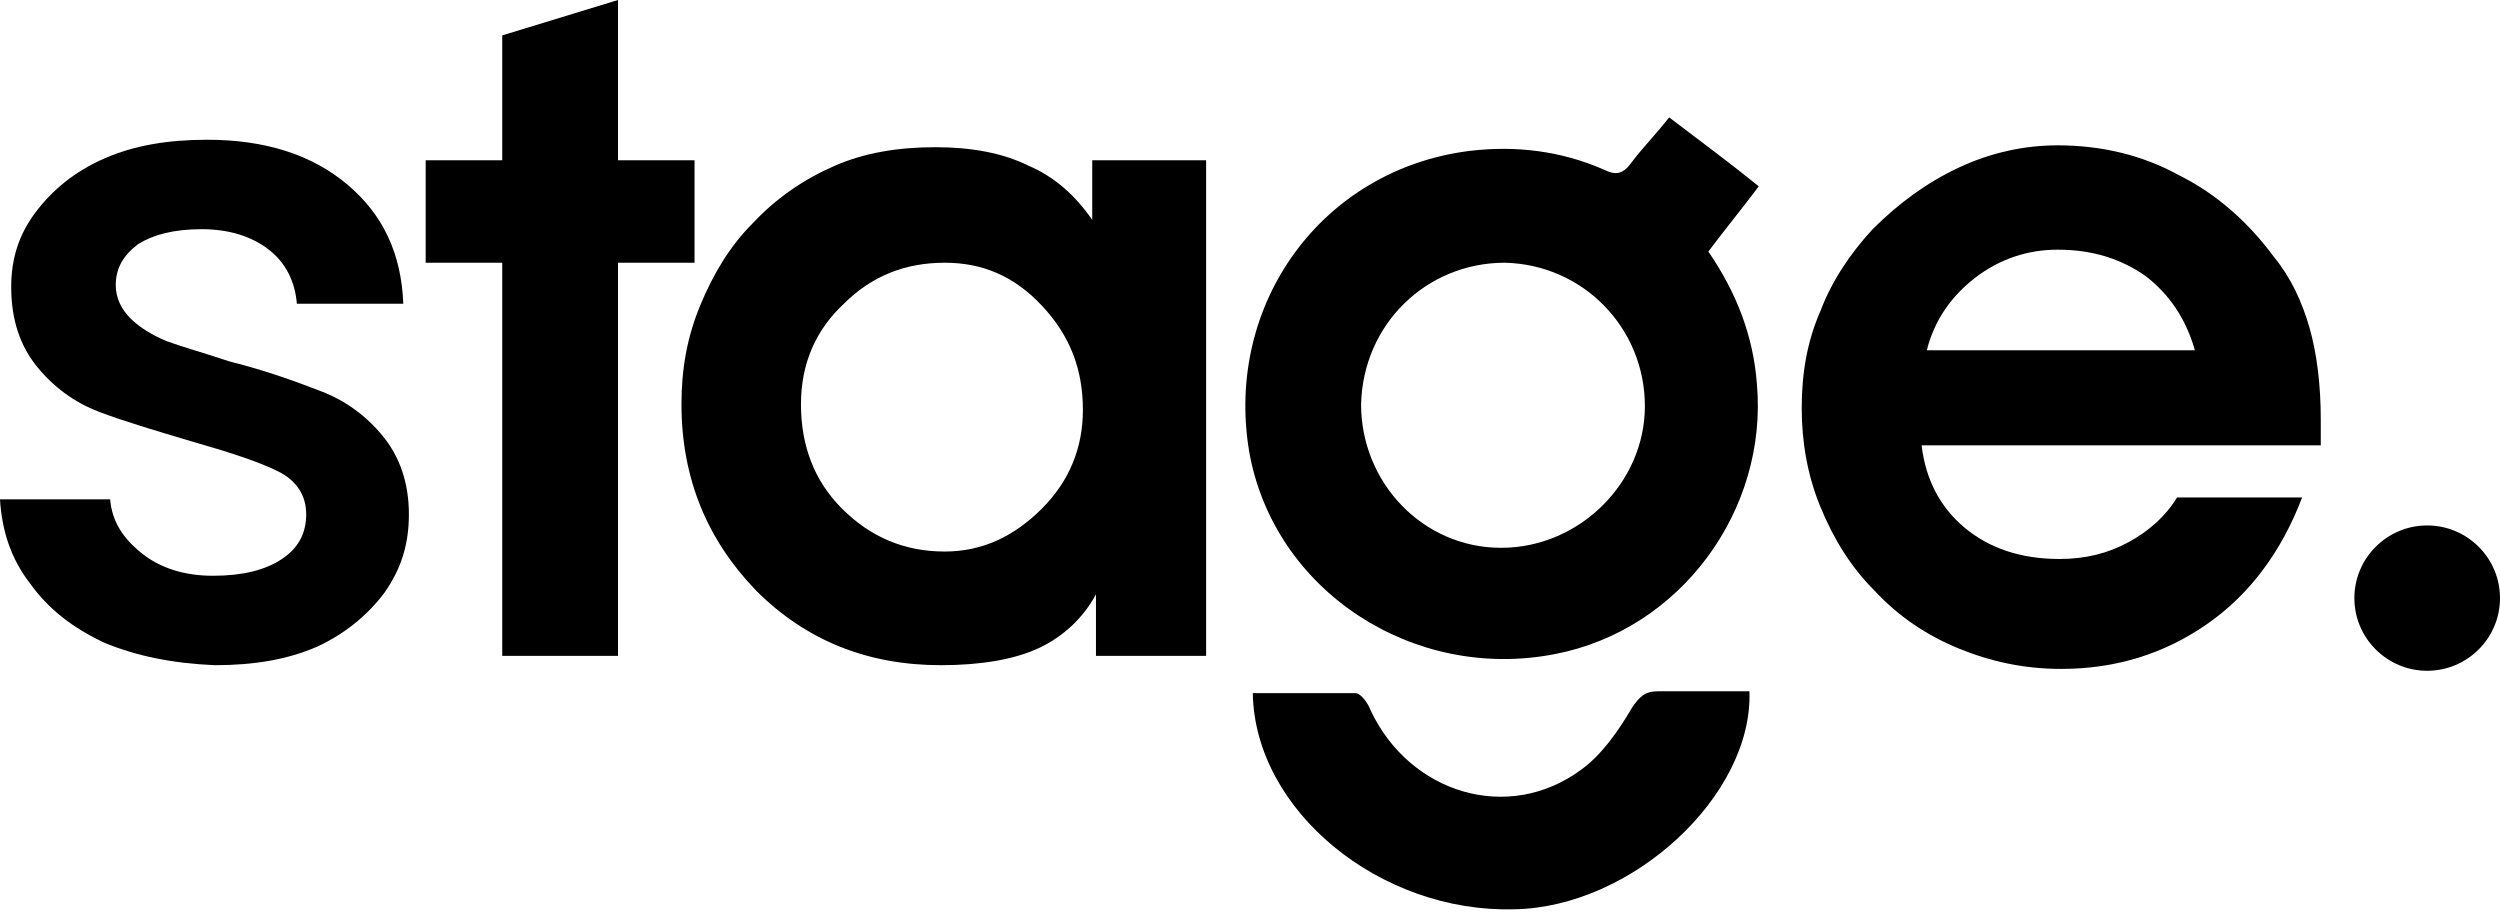 <svg width="369" height="135" viewBox="0 0 369 135" fill="none" xmlns="http://www.w3.org/2000/svg">
<path d="M47.4 57.755C43.817 56.38 39.408 54.73 33.896 53.354C29.762 51.979 26.731 51.154 24.526 50.329C22.598 49.504 20.668 48.404 19.291 47.029C17.913 45.654 17.086 44.004 17.086 42.079C17.086 39.603 18.188 37.678 20.393 36.028C22.598 34.653 25.629 33.828 29.762 33.828C33.896 33.828 37.203 34.928 39.683 36.853C42.163 38.778 43.541 41.529 43.817 44.829H59.525C59.249 37.403 56.494 31.628 51.258 27.227C46.022 22.827 39.132 20.627 30.589 20.627C24.802 20.627 19.842 21.452 15.432 23.377C11.023 25.302 7.716 28.052 5.236 31.353C2.756 34.653 1.653 38.228 1.653 42.354C1.653 47.304 3.031 51.154 5.512 54.179C7.992 57.205 11.023 59.405 14.606 60.78C18.188 62.155 22.873 63.53 28.385 65.18C34.172 66.83 38.305 68.206 41.061 69.581C43.817 70.956 45.195 73.156 45.195 75.906C45.195 78.656 44.093 80.856 41.612 82.507C39.132 84.157 35.825 84.982 31.416 84.982C27.282 84.982 23.7 83.882 20.944 81.681C18.188 79.481 16.535 77.006 16.259 73.706H0C0.276 78.381 1.653 82.507 4.409 86.082C7.165 89.932 10.748 92.682 15.432 94.882C20.117 96.808 25.353 97.908 31.692 98.183C37.479 98.183 42.439 97.358 46.848 95.433C50.982 93.507 54.289 90.757 56.769 87.457C59.249 83.882 60.352 80.306 60.352 75.906C60.352 71.231 58.974 67.38 56.494 64.355C54.013 61.33 50.982 59.13 47.4 57.755Z" fill="black"/>
<path d="M102.515 23.652H91.217V0L74.131 5.225V23.652H62.832V38.778H74.131V96.807H91.217V38.778H102.515V23.652Z" fill="black"/>
<path d="M161.213 32.452C158.733 28.877 155.702 26.127 151.844 24.477C147.985 22.552 143.301 21.727 138.065 21.727C132.553 21.727 127.593 22.552 123.183 24.477C118.774 26.402 114.64 29.152 111.058 33.002C107.751 36.303 105.271 40.428 103.342 45.103C101.413 49.779 100.586 54.454 100.586 59.679C100.586 70.68 104.444 79.756 111.609 87.181C119.05 94.607 128.144 98.182 138.891 98.182C144.679 98.182 149.639 97.357 153.221 95.707C156.804 94.057 159.835 91.307 161.764 87.731V96.807H178.024V23.652H161.213V32.452ZM153.773 75.081C149.639 79.206 144.954 81.406 139.443 81.406C133.38 81.406 128.419 79.206 124.286 75.081C120.152 70.955 118.223 65.73 118.223 59.679C118.223 53.629 120.428 48.679 124.561 44.828C128.695 40.703 133.655 38.778 139.443 38.778C144.954 38.778 149.639 40.703 153.773 45.103C157.906 49.504 159.835 54.454 159.835 60.505C159.835 66.005 157.906 70.955 153.773 75.081Z" fill="black"/>
<path d="M335.655 37.952C331.797 32.727 327.112 28.602 321.6 25.852C316.089 22.826 310.026 21.451 303.688 21.451C298.727 21.451 293.767 22.551 289.082 24.751C284.397 26.952 280.264 29.977 276.406 33.827C273.099 37.402 270.343 41.528 268.689 45.928C266.76 50.328 265.934 55.004 265.934 60.229C265.934 65.179 266.76 70.13 268.689 74.805C270.618 79.481 273.099 83.606 276.681 87.181C280.264 91.031 284.397 93.782 289.082 95.707C293.767 97.632 298.727 98.732 304.239 98.732C312.231 98.732 319.396 96.532 325.734 92.131C332.072 87.731 336.757 81.406 339.789 73.43H321.325C319.671 76.18 317.191 78.38 314.16 80.031C311.129 81.681 307.822 82.506 303.963 82.506C298.176 82.506 293.491 80.856 289.909 77.83C286.382 74.86 284.232 70.817 283.626 65.73H342.545C342.545 65.179 342.545 64.629 342.545 63.804C342.545 62.979 342.545 62.154 342.545 61.879C342.545 56.929 341.993 52.254 340.891 48.403C339.789 44.553 338.135 40.978 335.655 37.952ZM284.397 51.703C285.5 47.303 287.98 43.728 291.562 40.978C295.145 38.227 299.279 36.852 303.688 36.852C308.924 36.852 313.058 38.227 316.64 40.703C320.14 43.398 322.593 46.918 323.97 51.703H284.397Z" fill="black"/>
<path d="M246.367 17.326C244.438 19.801 242.509 21.727 240.855 23.927C239.478 25.852 238.375 25.852 236.722 25.027C230.383 22.276 223.77 21.451 216.88 22.276C195.109 25.027 180.779 44.828 184.362 66.555C187.944 87.181 208.613 100.657 229.557 96.532C248.021 92.957 260.973 75.356 259.319 56.654C258.768 49.504 256.288 43.178 252.154 37.128C254.634 33.827 257.115 30.802 259.595 27.502C255.186 23.927 251.052 20.901 246.367 17.326ZM221.565 80.856C209.991 80.856 200.897 71.23 200.897 59.679C201.172 47.853 210.542 38.778 222.116 38.778C233.69 39.053 242.785 48.404 242.785 59.954C242.785 71.23 233.139 80.856 221.565 80.856Z" fill="black"/>
<path d="M240.856 104.507C238.927 107.808 236.446 111.383 233.415 113.583C222.667 121.559 208.062 117.158 202.275 104.782C201.999 103.957 200.897 102.307 200.07 102.307C195.109 102.307 189.874 102.307 184.913 102.307C185.189 119.634 203.652 134.76 223.494 134.21C240.856 133.935 258.768 117.433 258.217 102.032C253.808 102.032 249.399 102.032 244.714 102.032C242.785 102.032 241.958 102.857 240.856 104.507Z" fill="black"/>
<path d="M358.252 77.556C352.328 77.556 347.505 82.368 347.505 88.281C347.505 94.194 352.328 99.007 358.252 99.007C364.177 99.007 369 94.194 369 88.281C369 82.368 364.177 77.556 358.252 77.556Z" fill="black"/>
</svg>
